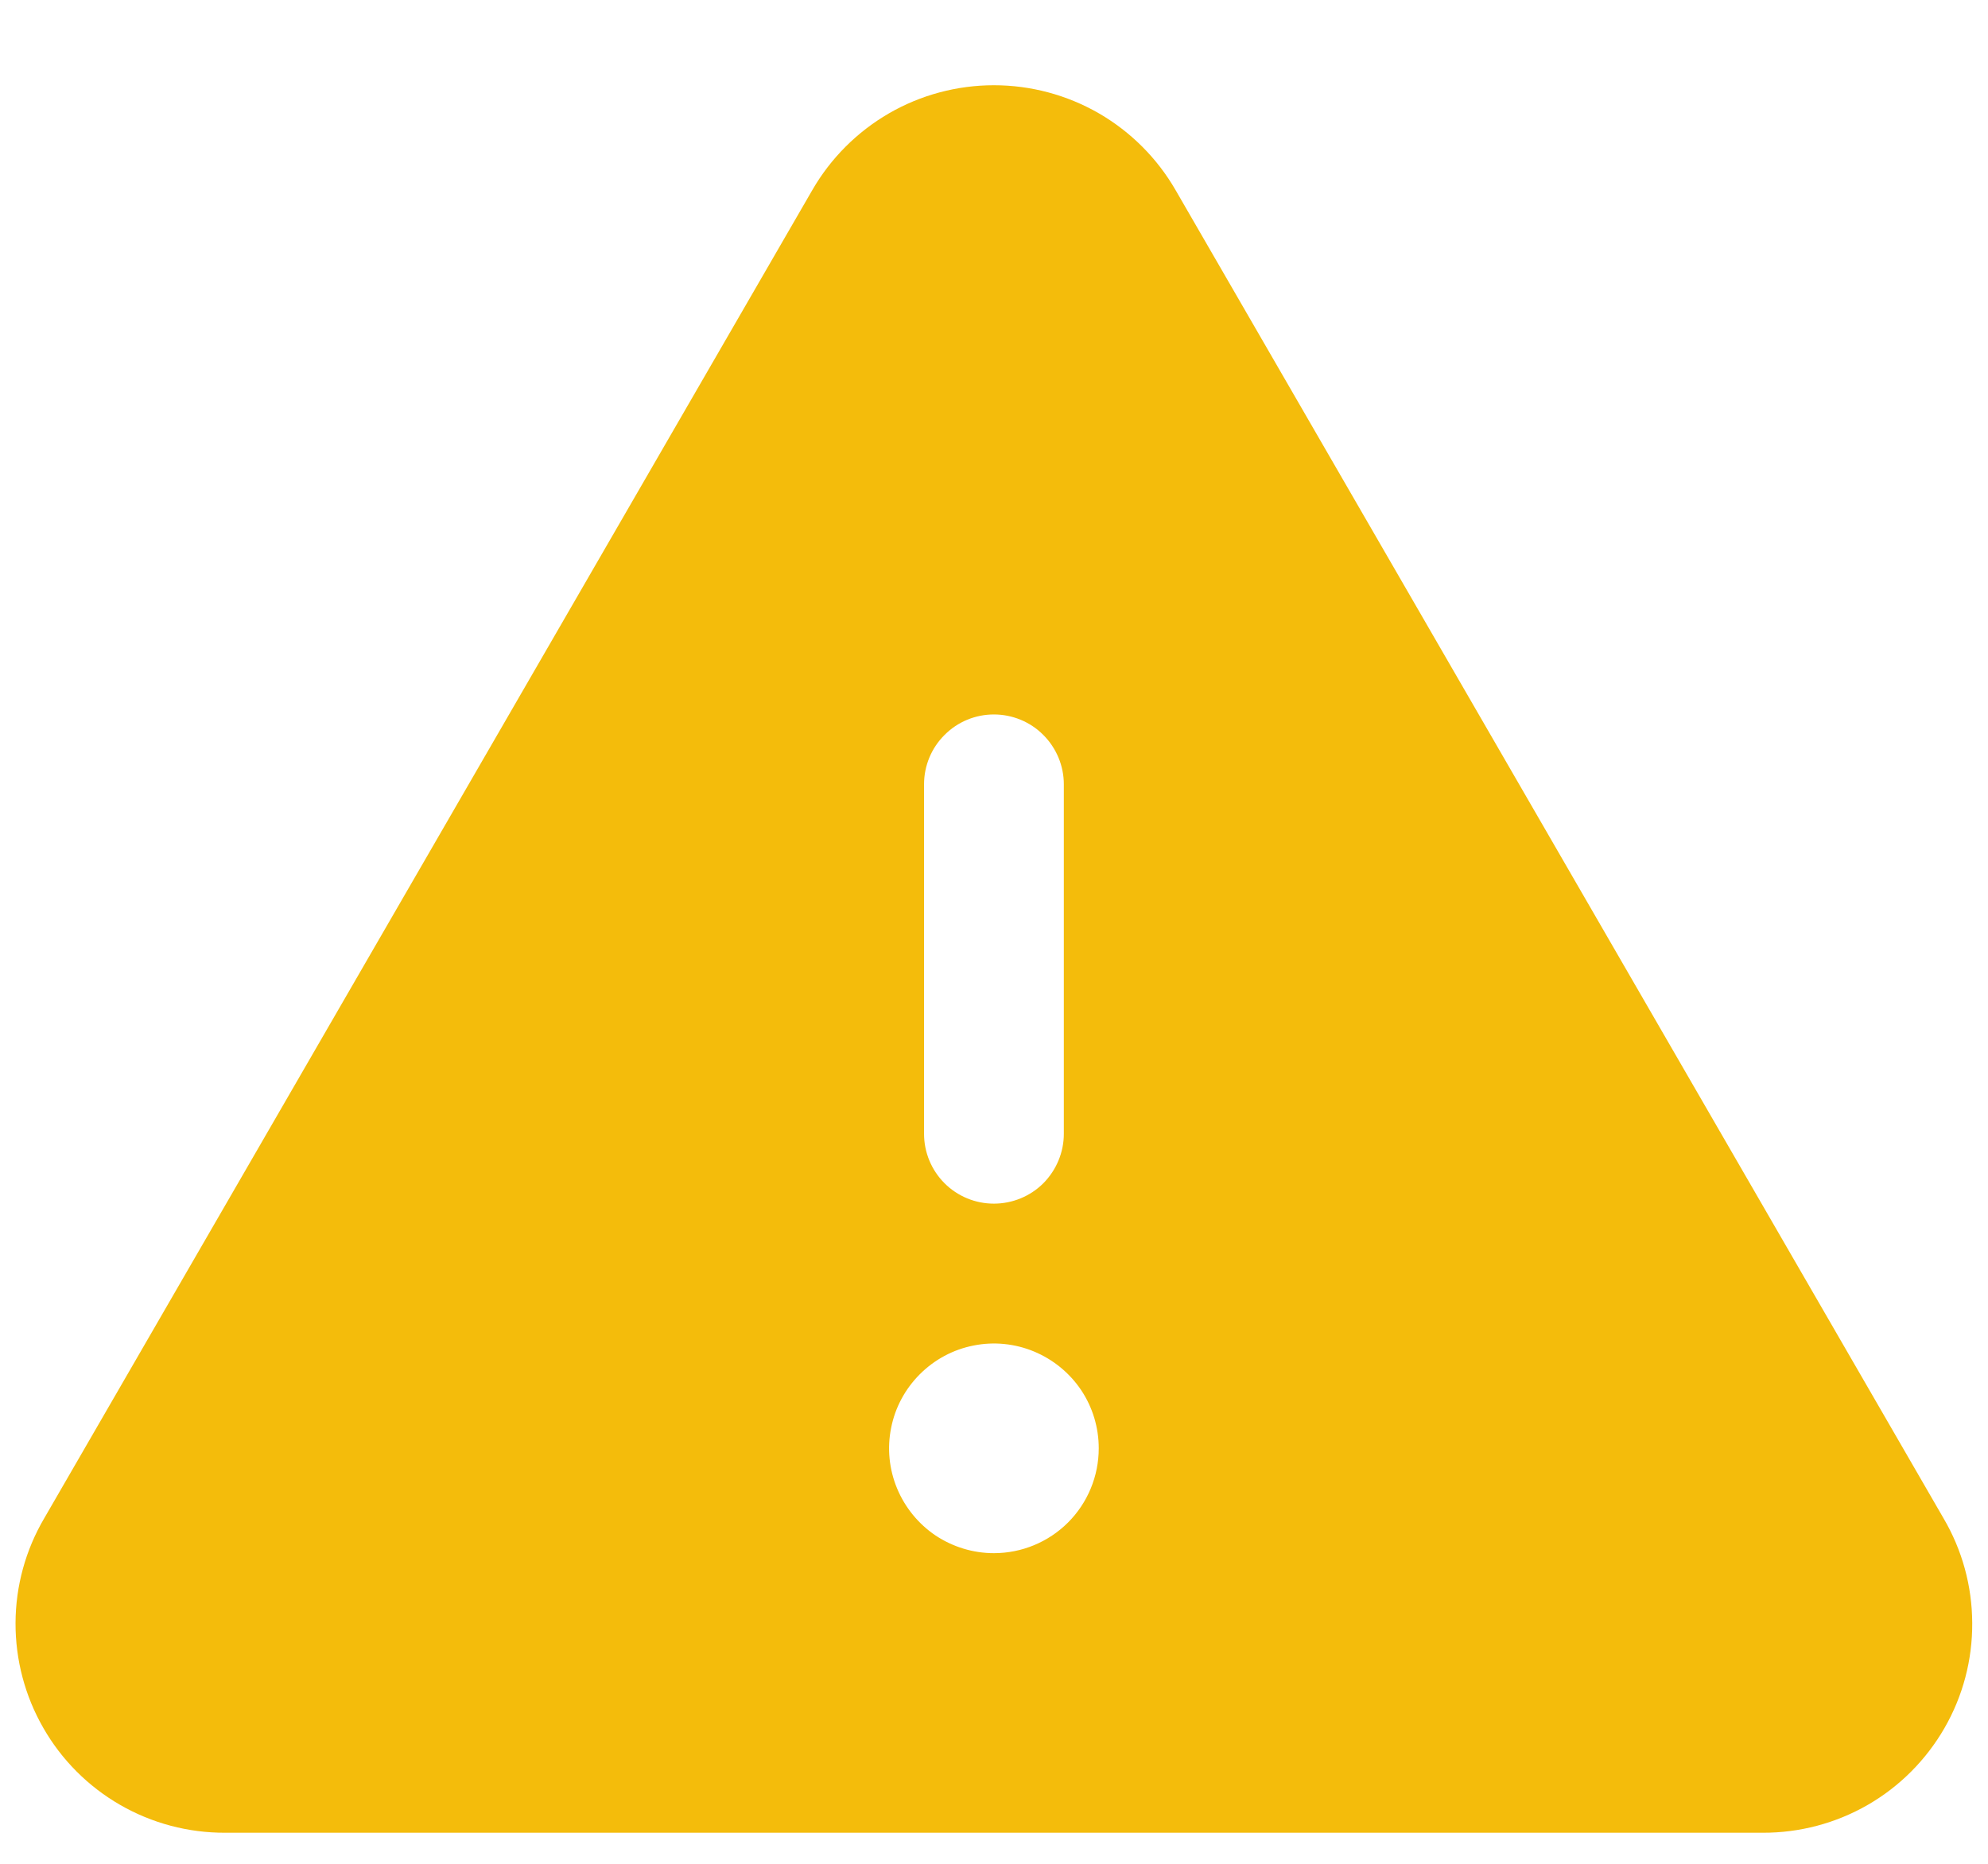 <svg width="16" height="15" viewBox="0 0 16 15" fill="none" xmlns="http://www.w3.org/2000/svg">
<path d="M15.642 12.219L9.462 1.531C9.314 1.274 9.101 1.061 8.844 0.912C8.587 0.764 8.296 0.686 7.999 0.686C7.703 0.686 7.411 0.764 7.155 0.912C6.898 1.061 6.685 1.274 6.537 1.531L0.356 12.219C0.206 12.474 0.126 12.765 0.125 13.062C0.124 13.358 0.201 13.65 0.349 13.907C0.496 14.164 0.71 14.378 0.967 14.526C1.224 14.674 1.515 14.751 1.812 14.75H14.187C14.483 14.751 14.775 14.674 15.032 14.526C15.289 14.378 15.502 14.164 15.65 13.907C15.798 13.65 15.875 13.358 15.873 13.062C15.872 12.765 15.792 12.474 15.642 12.219ZM7.437 6.312C7.437 6.163 7.496 6.02 7.602 5.915C7.707 5.809 7.85 5.75 7.999 5.75C8.148 5.75 8.292 5.809 8.397 5.915C8.502 6.02 8.562 6.163 8.562 6.312V9.125C8.562 9.274 8.502 9.417 8.397 9.523C8.292 9.628 8.148 9.687 7.999 9.687C7.85 9.687 7.707 9.628 7.602 9.523C7.496 9.417 7.437 9.274 7.437 9.125V6.312ZM7.999 12.5C7.832 12.5 7.669 12.45 7.53 12.358C7.392 12.265 7.284 12.133 7.22 11.979C7.156 11.825 7.139 11.655 7.172 11.492C7.204 11.328 7.285 11.178 7.403 11.06C7.521 10.942 7.671 10.861 7.835 10.829C7.998 10.796 8.168 10.813 8.322 10.877C8.476 10.941 8.608 11.049 8.701 11.187C8.794 11.326 8.843 11.489 8.843 11.656C8.843 11.88 8.754 12.095 8.596 12.253C8.438 12.411 8.223 12.5 7.999 12.5Z" fill="#F4BC0B"/>
</svg>
